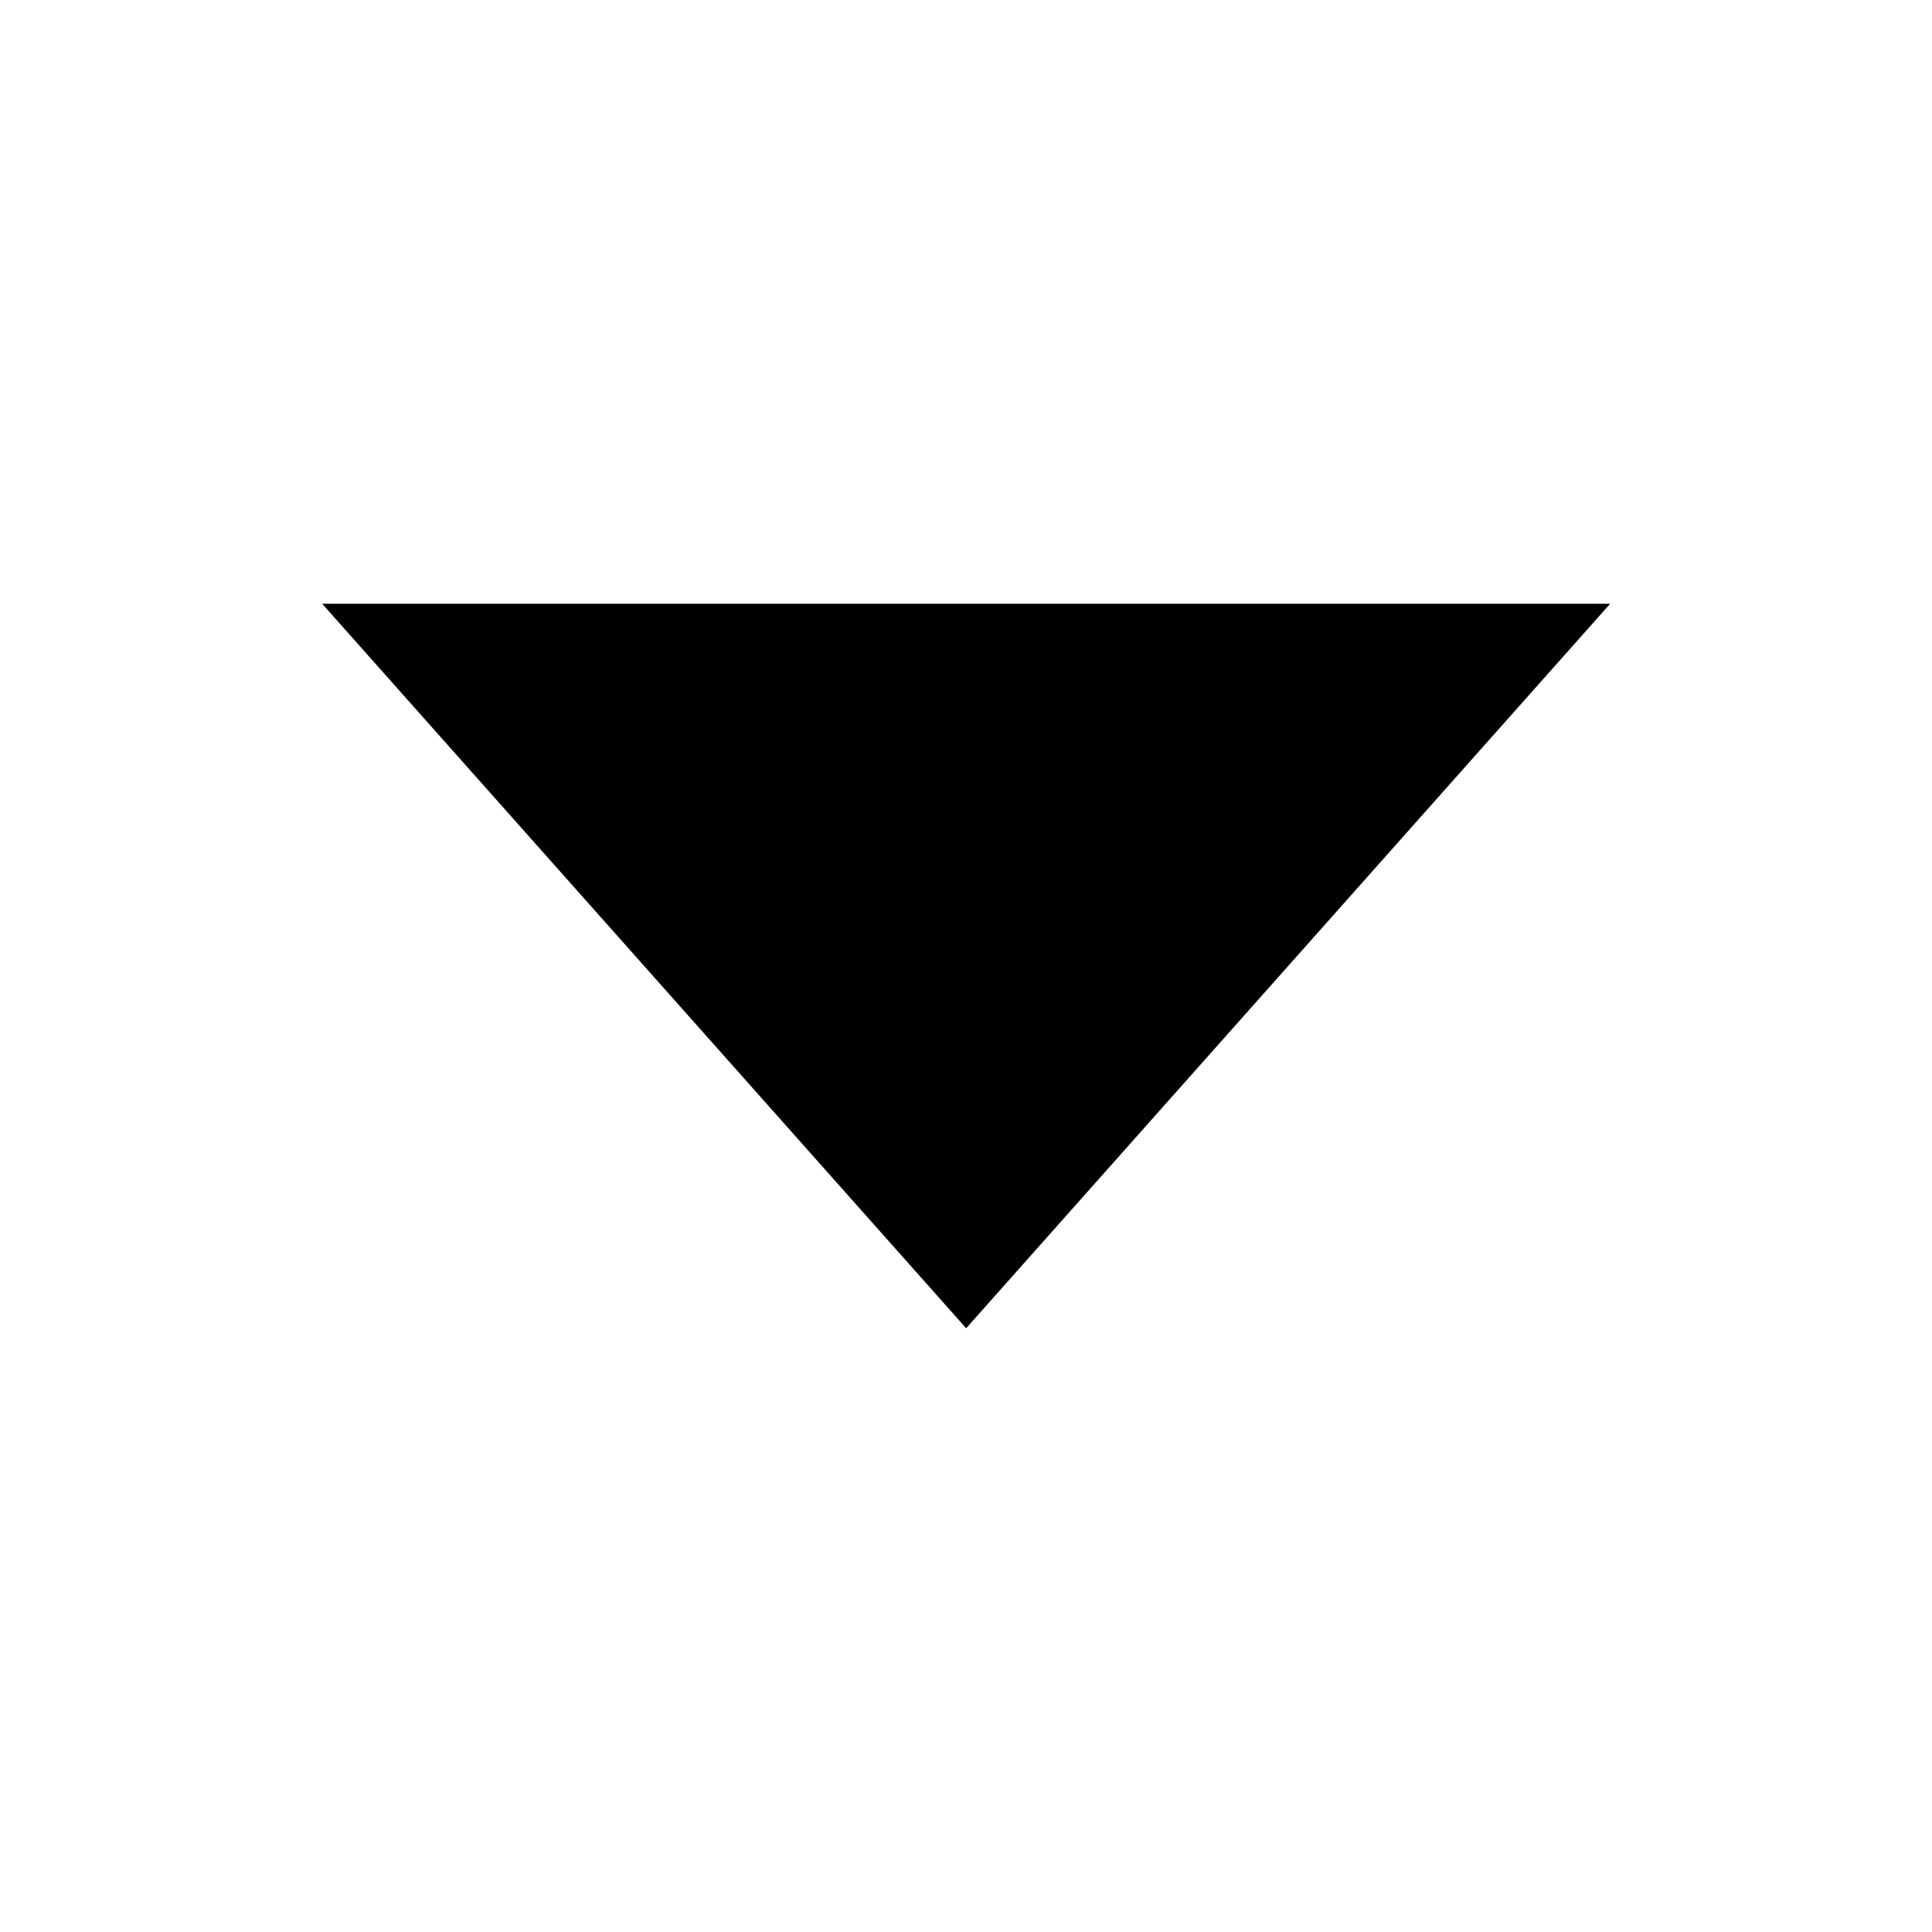 <svg xmlns="http://www.w3.org/2000/svg" width="24" height="24" viewBox="0 0 24 24" fill="none"
                            class="injected-svg"
                            data-src="https://cdn.hugeicons.com/icons/arrow-down-01-solid-sharp.svg"
                            xmlns:xlink="http://www.w3.org/1999/xlink" role="img" color="#000000">
                            <path d="M20.002 7.5H4.002L12.002 16.5L20.002 7.5Z" fill="#000000"></path>
                        </svg>